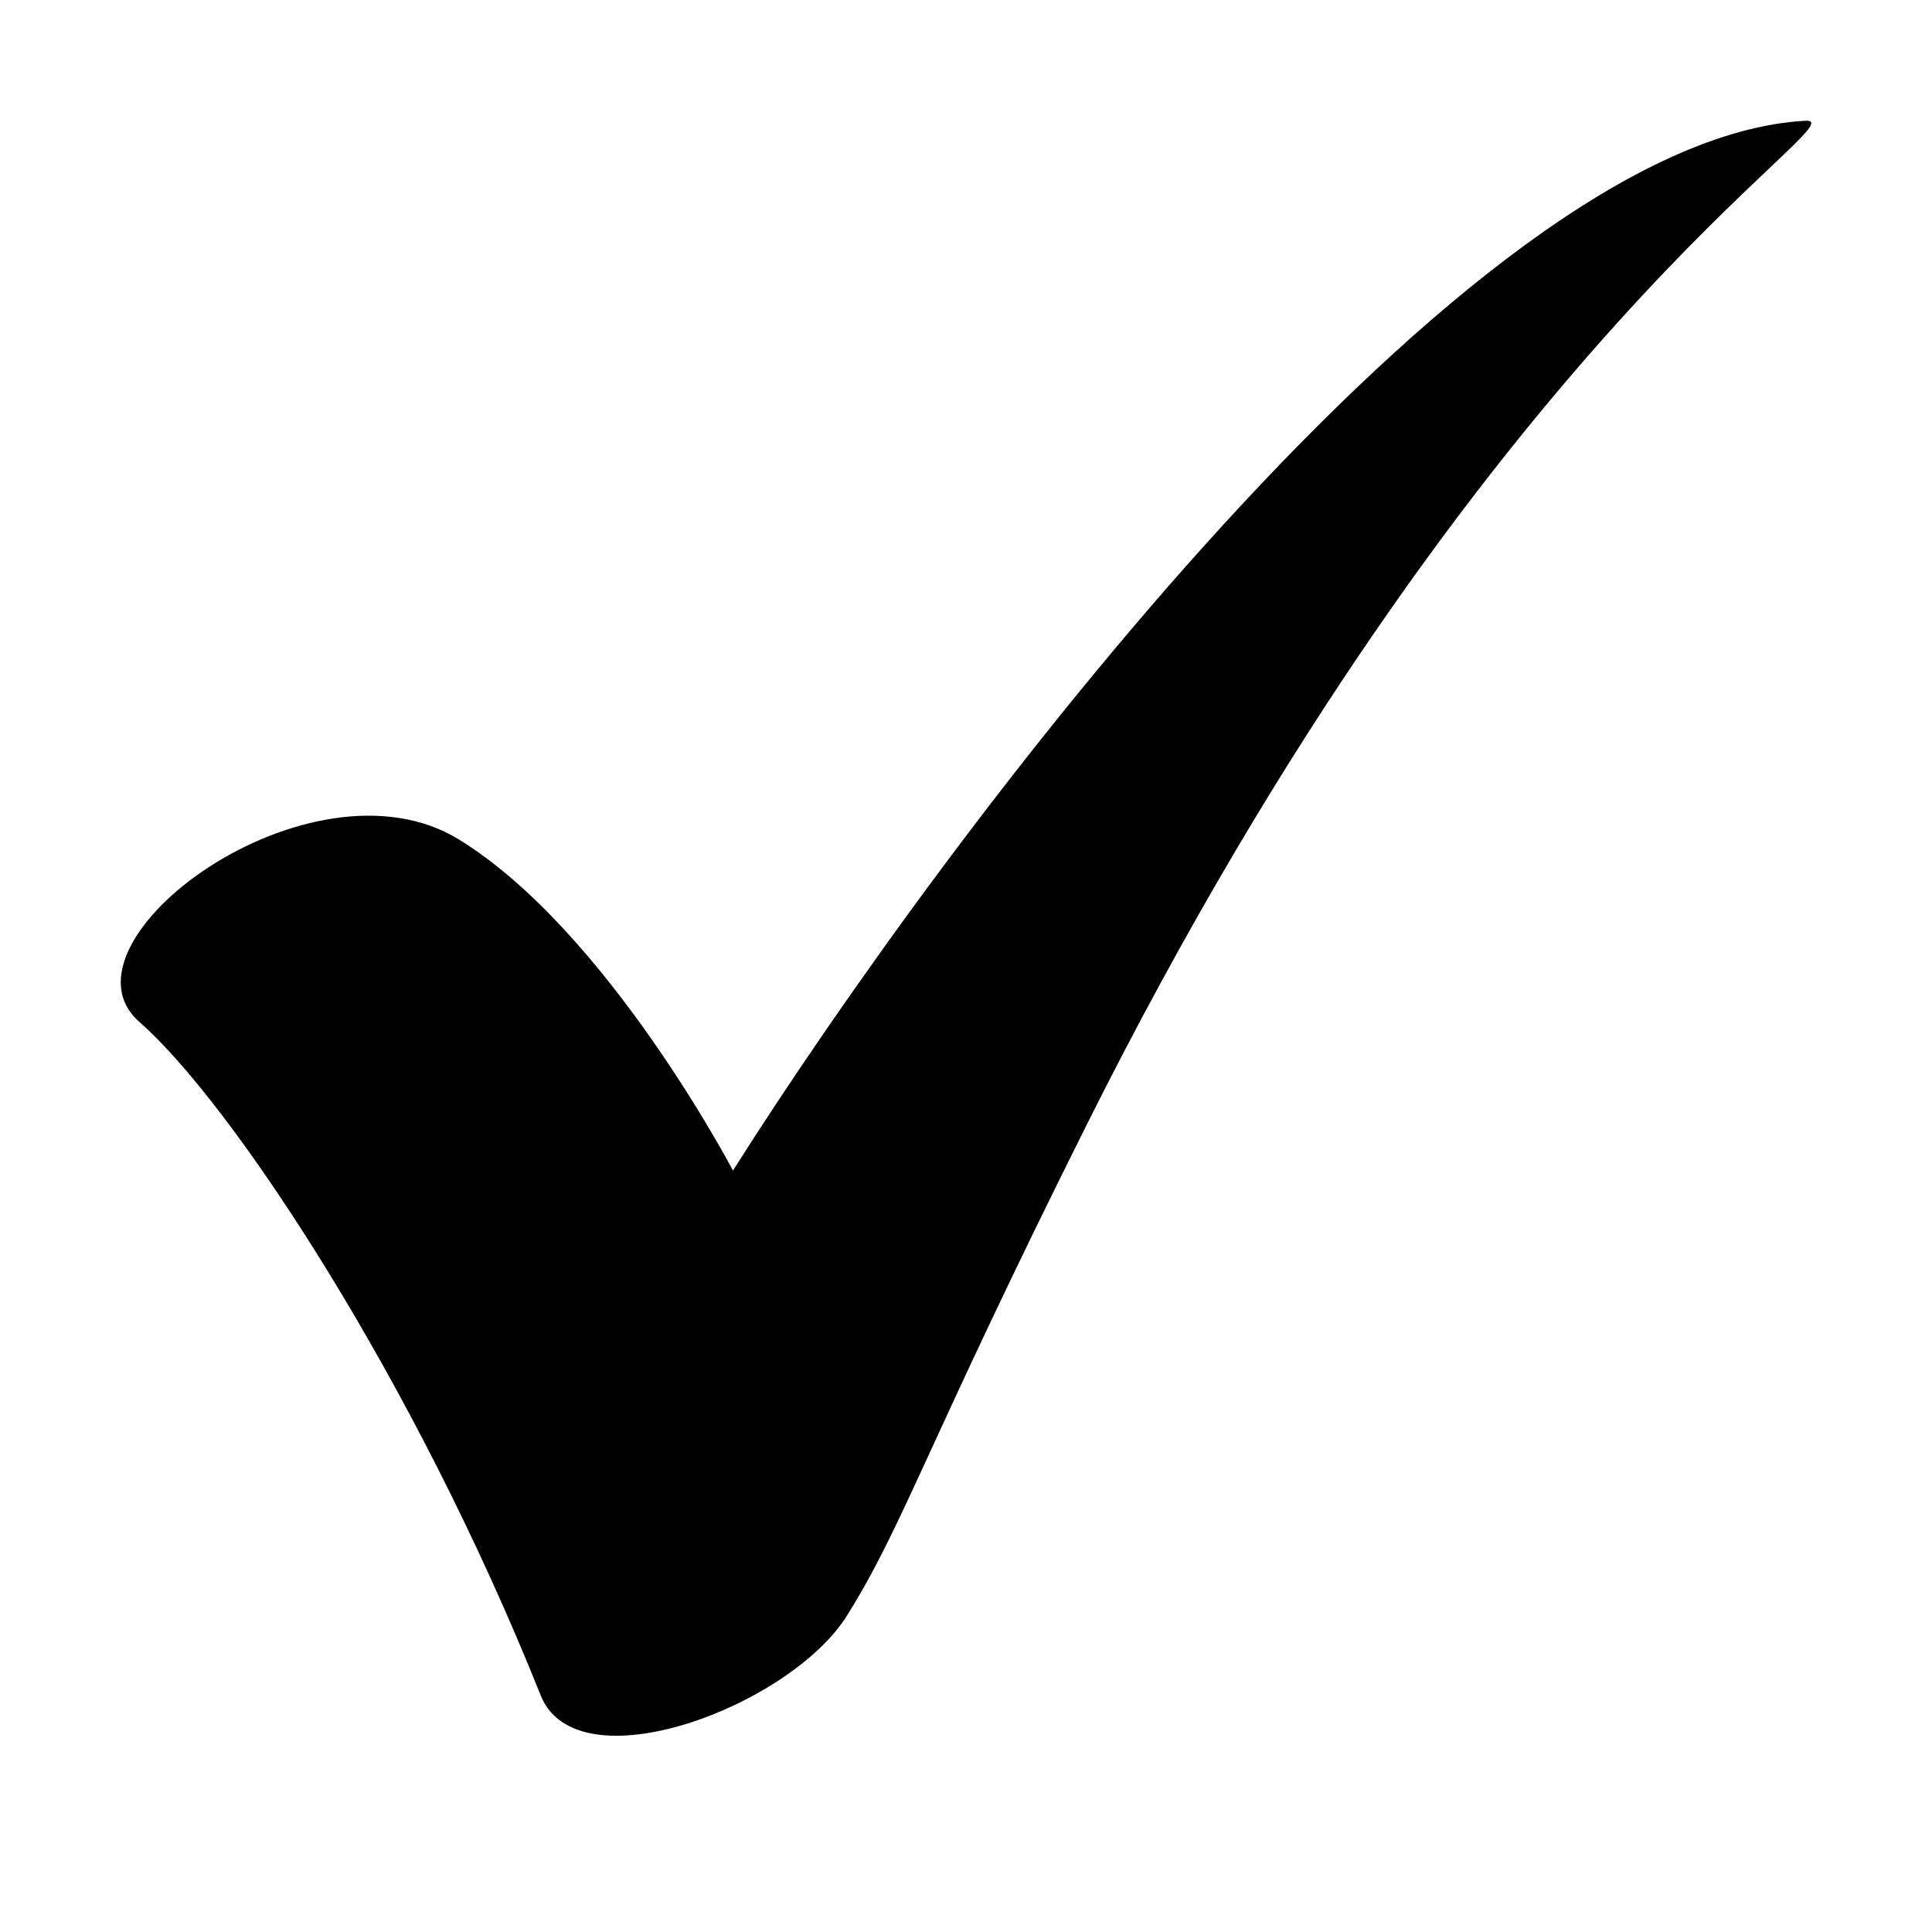 <svg width="16" height="16" viewBox="0 0 16 16" fill="none" xmlns="http://www.w3.org/2000/svg">
<path d="M14.953 1C12.155 1.151 7.865 6.859 6.07 9.694C6.07 9.694 5.03 7.709 3.802 6.953C2.573 6.197 0.4 7.804 1.156 8.465C1.912 9.127 3.424 11.405 4.478 14.041C4.781 14.797 6.542 14.135 7.015 13.379C7.487 12.623 7.676 11.962 8.999 9.316C12.288 2.738 15.425 0.975 14.953 1Z" fill="currentColor"/>
</svg>
